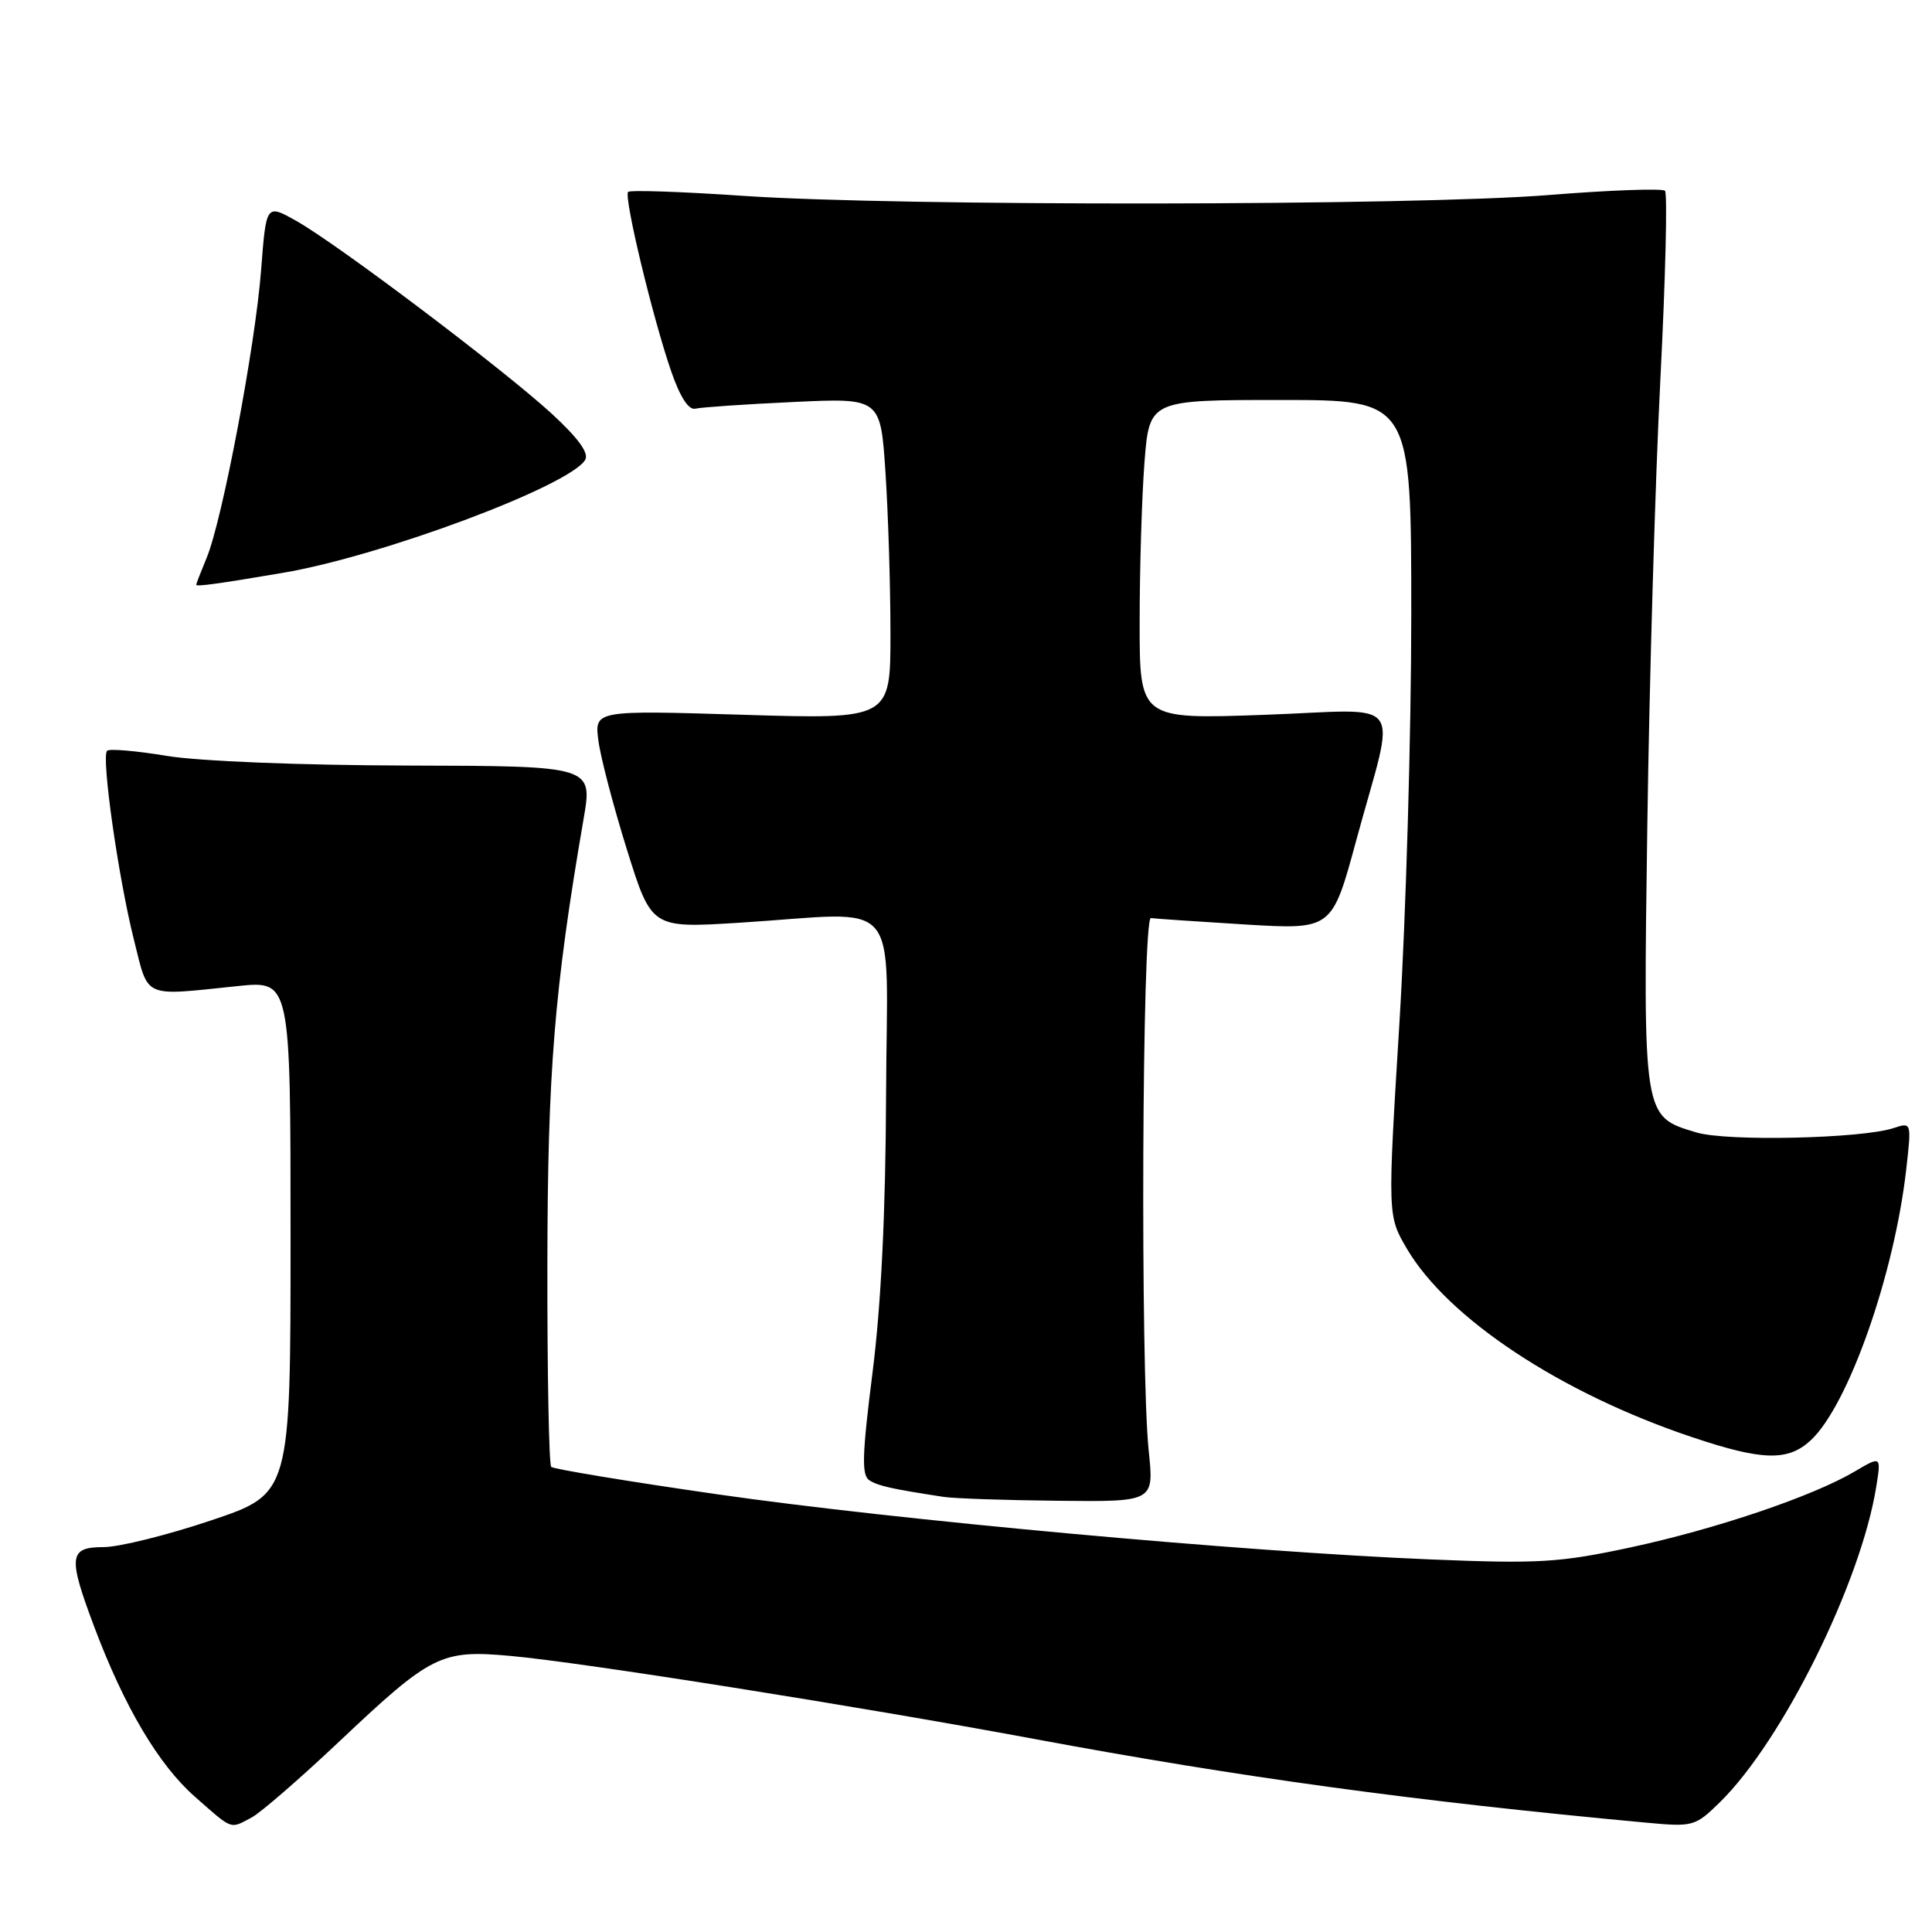 <?xml version="1.0" encoding="UTF-8" standalone="no"?>
<!DOCTYPE svg PUBLIC "-//W3C//DTD SVG 1.1//EN" "http://www.w3.org/Graphics/SVG/1.1/DTD/svg11.dtd" >
<svg xmlns="http://www.w3.org/2000/svg" xmlns:xlink="http://www.w3.org/1999/xlink" version="1.1" viewBox="0 0 256 256">
 <g >
 <path fill="currentColor"
d=" M 33.32 240.84 C 34.52 240.21 39.75 235.67 44.94 230.77 C 57.18 219.21 58.43 218.58 67.67 219.42 C 77.16 220.28 113.48 226.04 137.00 230.41 C 164.38 235.51 187.49 238.67 218.01 241.50 C 224.36 242.09 224.59 242.03 227.88 238.82 C 236.17 230.71 246.58 209.71 248.61 197.01 C 249.27 192.91 249.27 192.91 245.76 194.98 C 240.17 198.28 227.33 202.62 216.00 205.05 C 206.62 207.06 203.86 207.22 189.51 206.63 C 164.64 205.61 118.71 201.41 95.04 198.00 C 83.23 196.30 73.33 194.66 73.04 194.37 C 72.74 194.07 72.51 182.05 72.53 167.66 C 72.56 141.97 73.44 131.12 77.33 108.50 C 78.54 101.50 78.54 101.50 54.02 101.44 C 39.75 101.40 26.41 100.87 22.11 100.16 C 18.05 99.49 14.48 99.18 14.19 99.48 C 13.40 100.26 15.68 116.29 17.74 124.50 C 19.73 132.41 18.76 131.98 31.50 130.66 C 38.50 129.93 38.50 129.93 38.50 163.93 C 38.50 197.93 38.50 197.93 27.97 201.46 C 22.18 203.41 15.77 205.00 13.72 205.00 C 9.12 205.00 8.98 206.24 12.49 215.57 C 16.48 226.18 21.03 233.86 25.82 238.07 C 30.90 242.54 30.43 242.37 33.32 240.84 Z  M 152.21 192.25 C 151.09 181.59 151.33 121.47 152.50 121.65 C 153.05 121.73 158.68 122.11 165.00 122.50 C 176.50 123.19 176.50 123.19 179.71 111.35 C 185.01 91.84 186.63 94.04 167.50 94.72 C 151.00 95.31 151.00 95.31 151.01 82.40 C 151.01 75.31 151.30 65.79 151.65 61.25 C 152.30 53.00 152.30 53.00 169.65 53.00 C 187.00 53.00 187.00 53.00 187.00 81.52 C 187.00 97.20 186.29 121.52 185.43 135.56 C 183.86 161.08 183.86 161.08 186.40 165.43 C 191.84 174.70 206.79 184.59 224.21 190.43 C 233.53 193.56 236.92 193.65 239.94 190.84 C 244.91 186.21 251.01 168.90 252.59 154.91 C 253.29 148.69 253.29 148.69 250.90 149.48 C 246.67 150.87 228.84 151.27 224.80 150.06 C 217.67 147.92 217.73 148.31 218.28 109.26 C 218.55 90.14 219.33 63.57 220.01 50.21 C 220.69 36.84 220.96 25.63 220.62 25.28 C 220.27 24.94 213.36 25.19 205.25 25.84 C 187.30 27.28 119.12 27.35 98.61 25.96 C 90.42 25.40 83.50 25.16 83.23 25.43 C 82.62 26.04 86.52 42.26 88.96 49.27 C 90.12 52.62 91.26 54.38 92.14 54.15 C 92.89 53.97 98.72 53.56 105.09 53.27 C 116.68 52.72 116.68 52.72 117.33 62.61 C 117.69 68.05 117.99 77.63 117.99 83.91 C 118.00 95.31 118.00 95.31 98.38 94.71 C 78.75 94.11 78.75 94.11 79.30 98.20 C 79.60 100.44 81.31 106.94 83.09 112.64 C 86.33 122.99 86.33 122.99 97.92 122.27 C 119.93 120.89 117.51 118.07 117.41 145.00 C 117.35 160.71 116.75 172.95 115.61 181.91 C 114.23 192.82 114.15 195.48 115.20 196.15 C 116.40 196.90 118.09 197.28 125.00 198.34 C 126.38 198.56 133.22 198.79 140.21 198.86 C 152.92 199.00 152.92 199.00 152.21 192.25 Z  M 37.50 75.90 C 50.59 73.68 75.39 64.42 77.53 60.95 C 78.08 60.06 76.66 58.09 73.09 54.80 C 66.68 48.92 44.71 32.33 39.24 29.26 C 35.27 27.03 35.27 27.03 34.60 35.76 C 33.84 45.78 29.47 68.87 27.40 73.87 C 26.63 75.73 26.00 77.35 26.00 77.48 C 26.00 77.76 28.91 77.36 37.50 75.90 Z "/>
</g>
</svg>